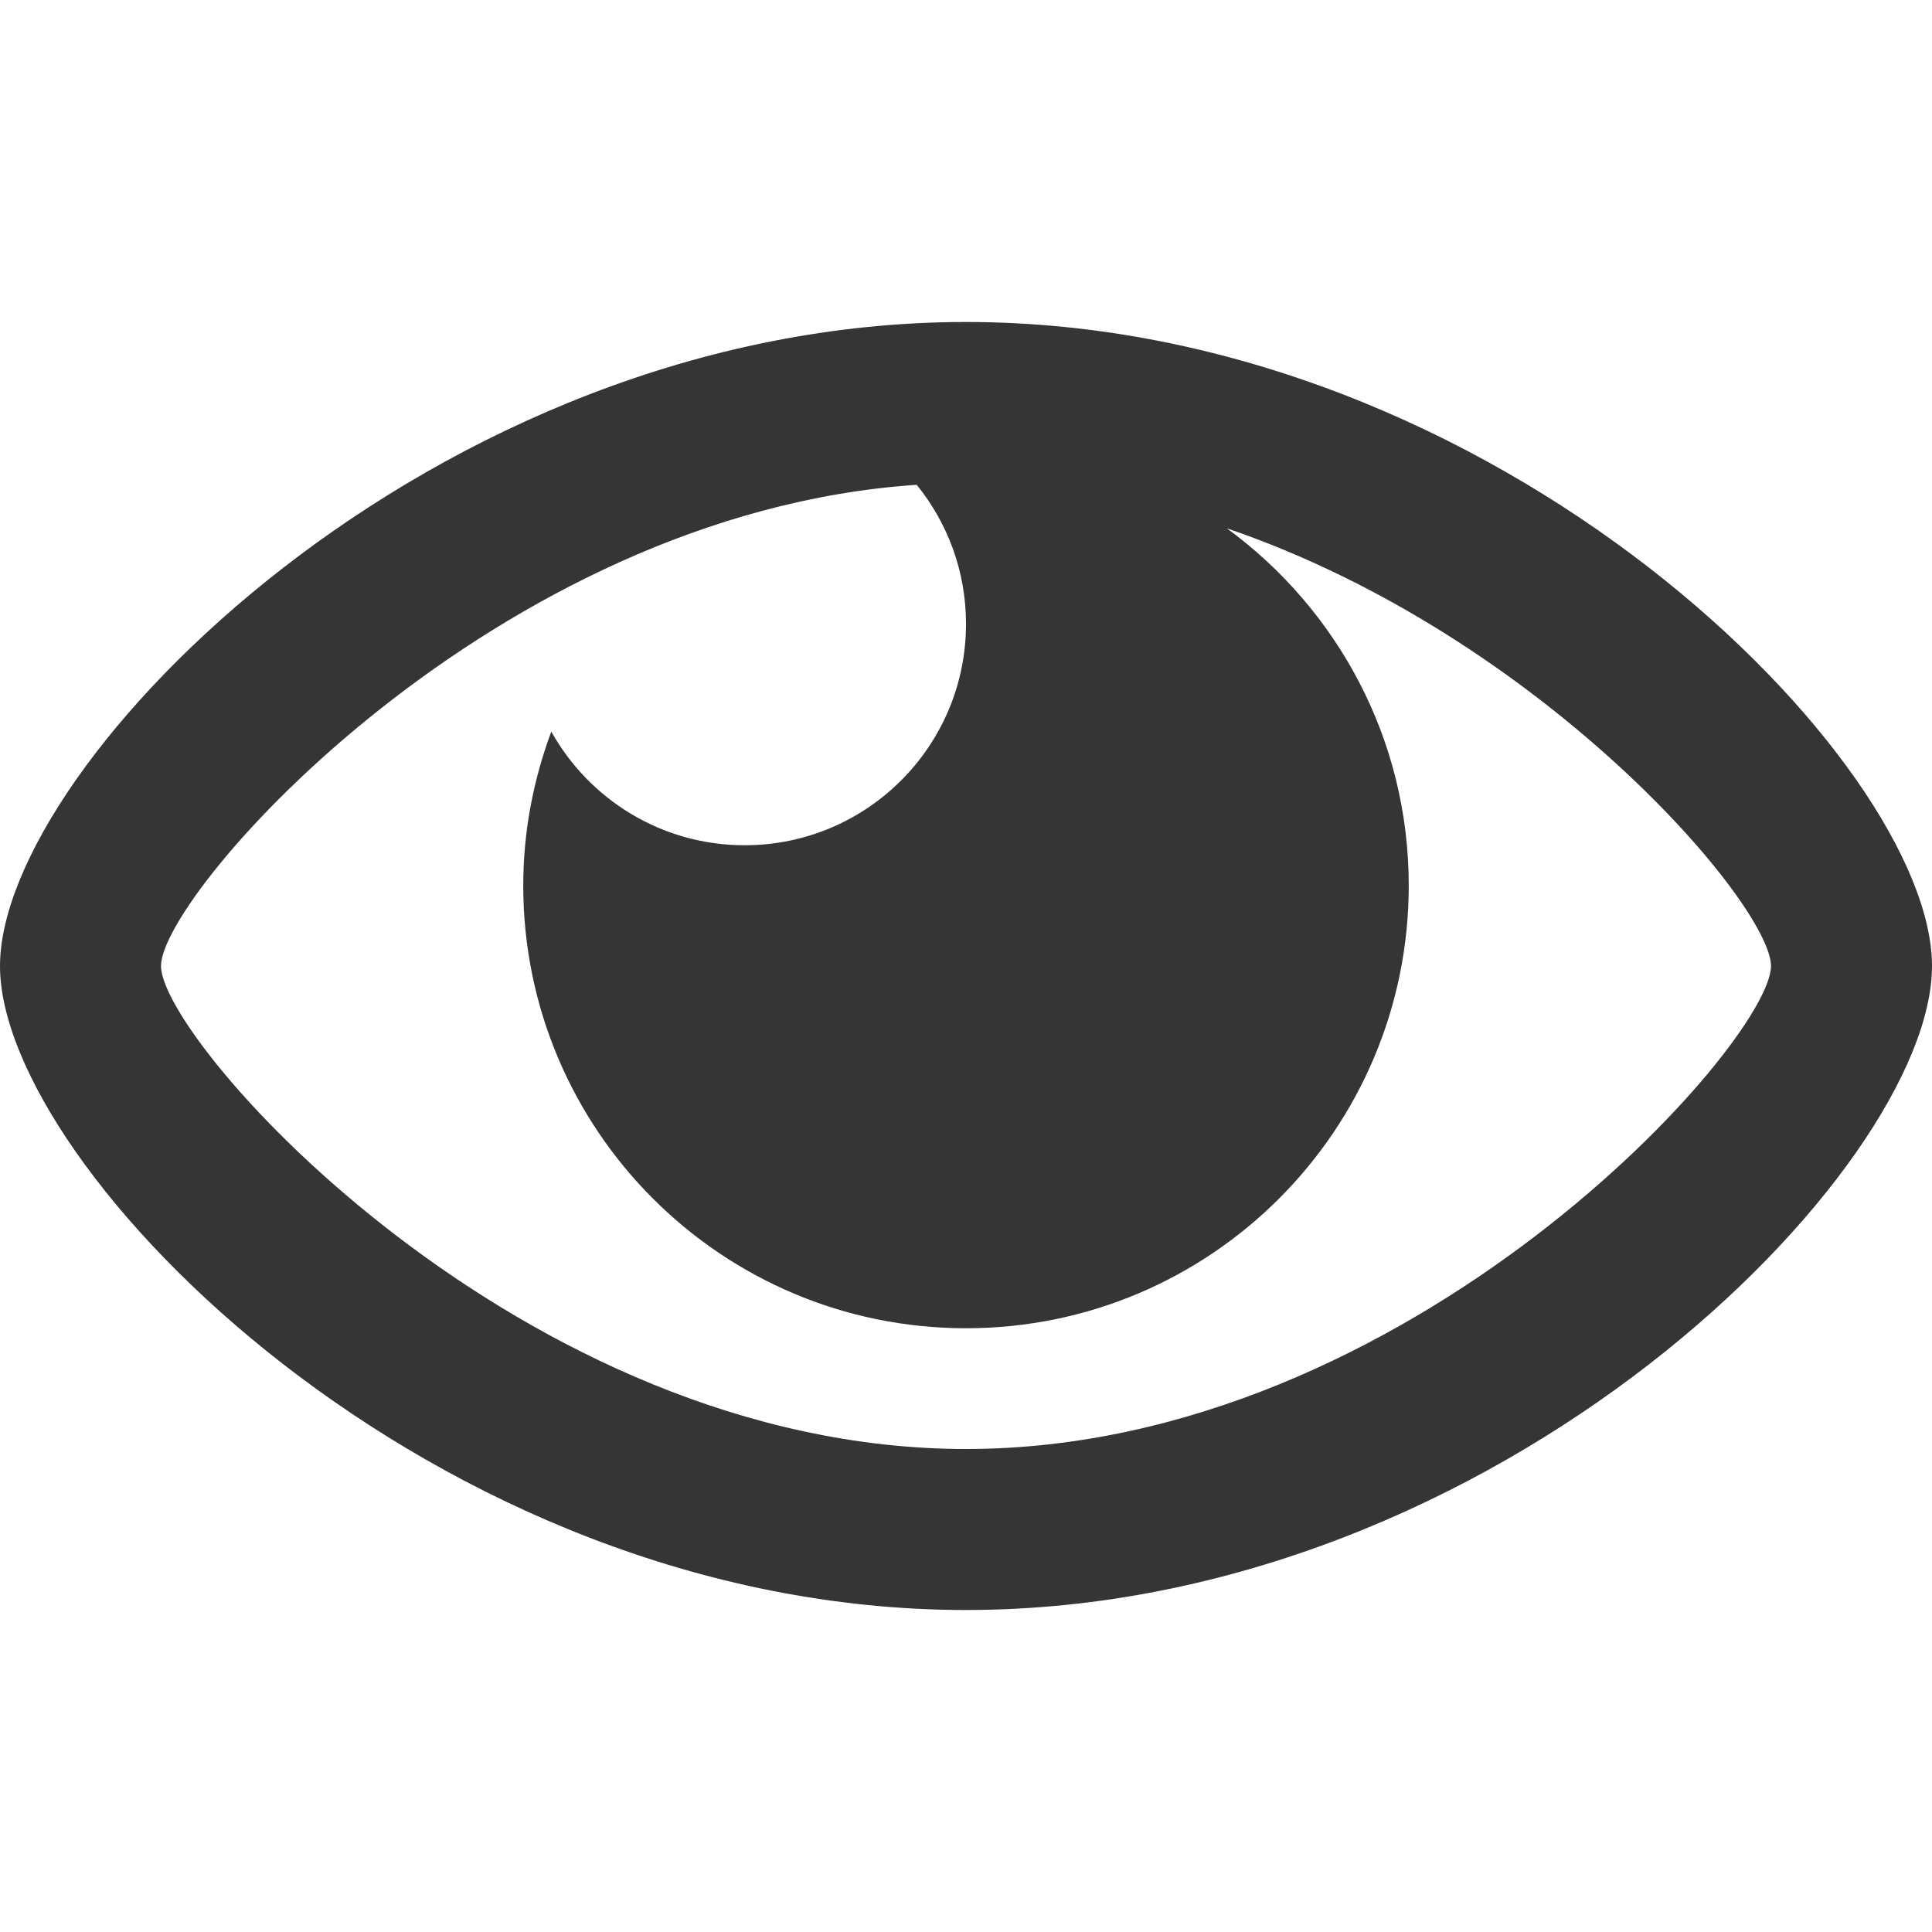 <?xml version="1.0" encoding="utf-8"?>
<!-- Generator: Adobe Illustrator 16.0.4, SVG Export Plug-In . SVG Version: 6.00 Build 0)  -->
<!DOCTYPE svg PUBLIC "-//W3C//DTD SVG 1.1//EN" "http://www.w3.org/Graphics/SVG/1.1/DTD/svg11.dtd">
<svg version="1.1" xmlns="http://www.w3.org/2000/svg" xmlns:xlink="http://www.w3.org/1999/xlink" x="0px" y="0px" width="48px"
	 height="48px" viewBox="0 0 48 48" enable-background="new 0 0 48 48" xml:space="preserve">
<g id="Rounded_Rectangle_1_copy_4_1_" display="none" enable-background="new    ">
	<g id="Rounded_Rectangle_1_copy_4" display="inline">
		<g>
			<path fill="#00BA75" d="M44.275,10.649l-1.916-1.914c-1.057-1.058-2.885-0.944-4.084,0.254L17.537,29.725l-7.835-7.834
				c-1.198-1.198-3.023-1.315-4.077-0.262l-1.907,1.907c-1.054,1.054-0.937,2.878,0.261,4.075l9.75,9.748c0,0.001,0,0.001,0,0.001
				l1.915,1.915c0,0.001,0.001,0.001,0.002,0.002l0.459,0.459l0.07-0.07c1.068,0.599,2.535,0.372,3.552-0.645l24.293-24.288
				C45.219,13.535,45.332,11.707,44.275,10.649z"/>
		</g>
	</g>
</g>
<g id="Shape_1_1_" enable-background="new    ">
	<g id="Shape_1">
		<g>
			<path fill="#353535" d="M24,8C10.745,8,0,18.967,0,24s10.745,16,24,16s24-10.945,24-16S37.255,8,24,8z M24,36
				C12.954,36,4,25.887,4,24c0-1.816,8.3-11.253,18.775-11.955C23.541,12.989,24,14.19,24,15.5c0,3.037-2.462,5.5-5.5,5.5
				c-2.065,0-3.863-1.14-4.803-2.824C13.254,19.369,13,20.653,13,22c0,6.075,4.925,11,11,11s11-4.925,11-11
				c0-3.649-1.785-6.875-4.521-8.875C38.344,15.808,44,22.493,44,24C44,25.896,35.046,36,24,36z"/>
		</g>
	</g>
</g>
<g id="Rounded_Rectangle_1_copy_3_1_" display="none" enable-background="new    ">
	<g id="Rounded_Rectangle_1_copy_3" display="inline">
		<g>
			<path fill="#D23131" d="M38.848,33.156l-9.171-9.171l9.156-9.156c1.184-1.184,1.296-2.99,0.251-4.035l-1.893-1.893
				c-1.045-1.045-2.852-0.933-4.035,0.251L24,18.309l-9.156-9.156c-1.184-1.184-2.99-1.296-4.036-0.251l-1.892,1.893
				c-1.045,1.045-0.933,2.852,0.251,4.035l9.156,9.156l-9.17,9.171c-1.184,1.184-1.296,2.99-0.251,4.035l1.892,1.893
				c1.045,1.045,2.852,0.933,4.035-0.251L24,29.662l9.171,9.171c1.184,1.184,2.99,1.296,4.035,0.251l1.892-1.893
				C40.143,36.146,40.031,34.34,38.848,33.156z"/>
		</g>
	</g>
</g>
</svg>
